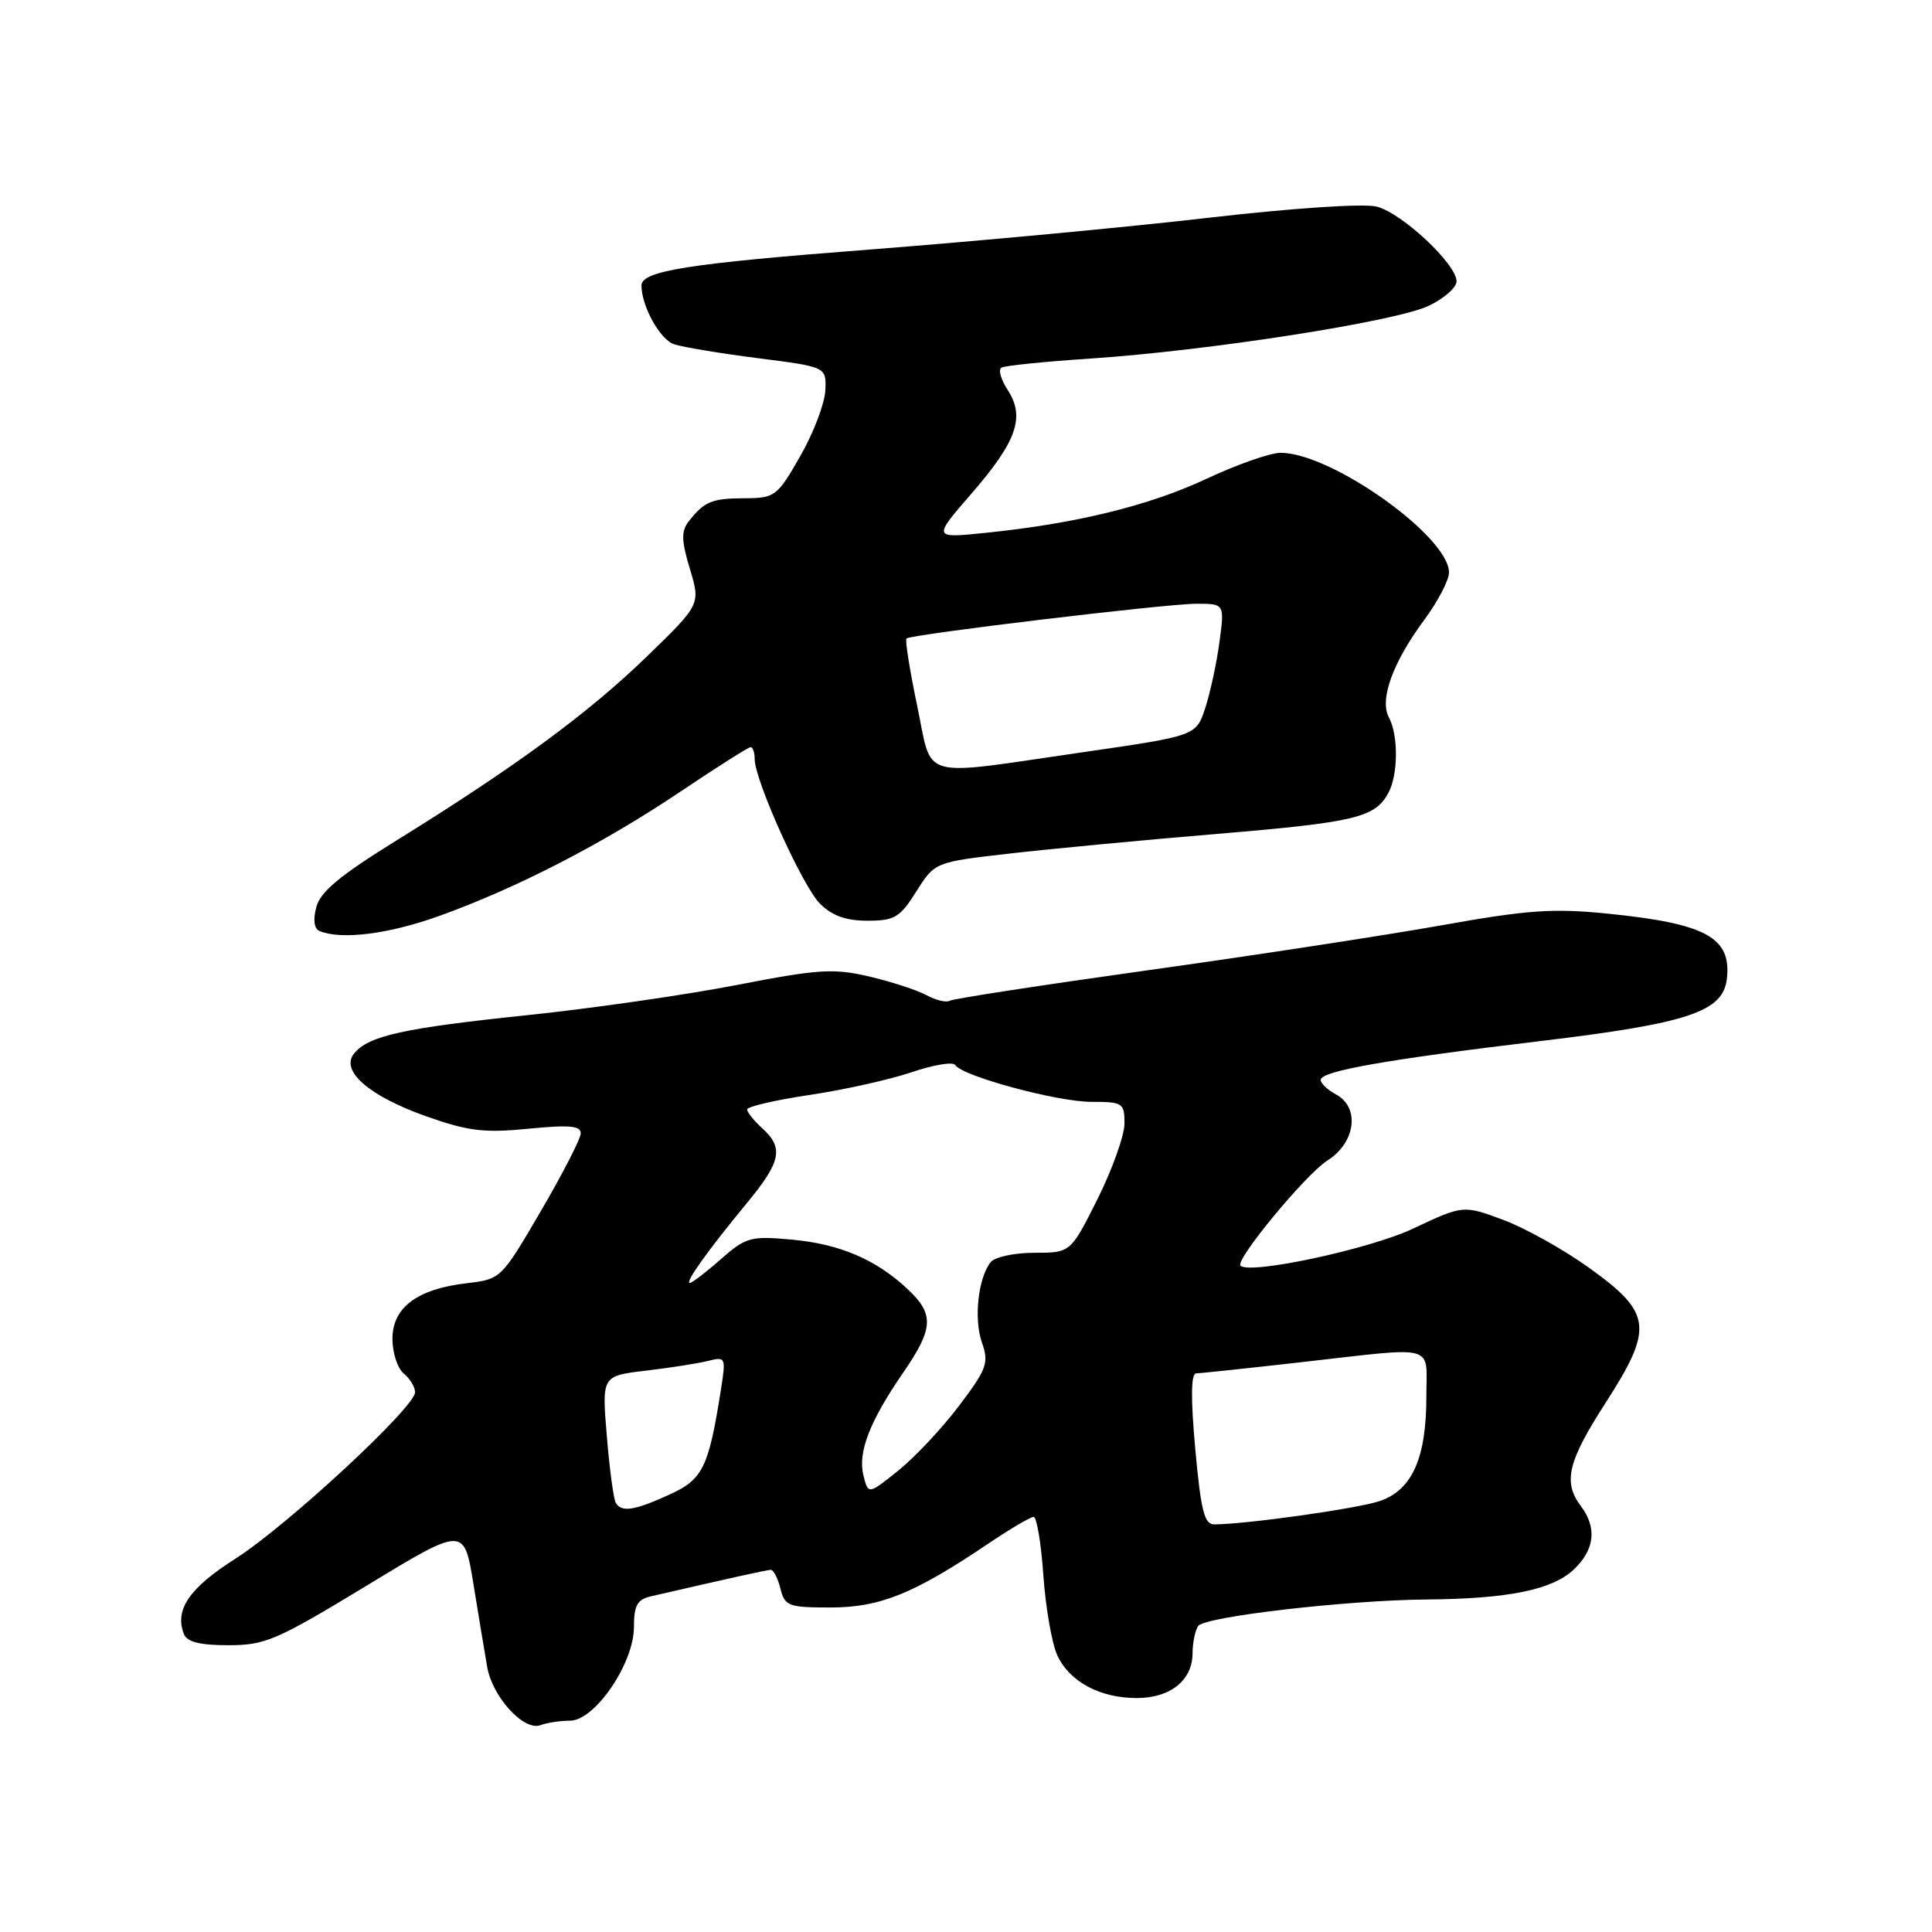 <?xml version="1.0" encoding="UTF-8" standalone="no"?>
<!DOCTYPE svg PUBLIC "-//W3C//DTD SVG 1.1//EN" "http://www.w3.org/Graphics/SVG/1.1/DTD/svg11.dtd" >
<svg xmlns="http://www.w3.org/2000/svg" xmlns:xlink="http://www.w3.org/1999/xlink" version="1.1" viewBox="0 0 256 256">
 <g >
 <path fill="currentColor"
d=" M 75.53 228.00 C 78.82 228.00 84.00 220.41 84.00 215.59 C 84.00 212.73 84.44 211.94 86.25 211.52 C 97.25 208.99 101.59 208.03 102.14 208.01 C 102.49 208.01 103.07 209.12 103.41 210.50 C 103.99 212.82 104.47 213.00 110.05 213.00 C 116.59 213.00 121.09 211.18 130.85 204.61 C 133.79 202.62 136.54 201.00 136.96 201.00 C 137.37 201.00 137.96 204.49 138.25 208.75 C 138.55 213.01 139.38 217.77 140.09 219.32 C 141.70 222.83 145.74 225.00 150.62 225.00 C 155.07 225.00 157.99 222.66 158.02 219.10 C 158.02 217.67 158.36 216.03 158.77 215.45 C 159.64 214.21 178.45 212.03 189.05 211.94 C 199.82 211.85 205.66 210.67 208.52 207.98 C 211.31 205.36 211.64 202.43 209.47 199.56 C 207.08 196.40 207.73 193.67 212.75 185.88 C 219.13 175.97 218.89 173.99 210.66 168.06 C 207.27 165.61 202.11 162.73 199.19 161.64 C 193.88 159.67 193.88 159.67 187.19 162.82 C 181.46 165.52 165.58 168.92 164.37 167.71 C 163.63 166.96 173.02 155.59 175.88 153.78 C 179.64 151.40 180.24 146.73 177.00 145.00 C 175.90 144.41 175.00 143.55 175.00 143.09 C 175.00 141.93 183.59 140.41 204.00 137.96 C 223.73 135.60 228.32 134.07 228.82 129.69 C 229.45 124.24 226.07 122.38 213.11 121.07 C 205.80 120.33 202.46 120.56 191.00 122.61 C 183.57 123.93 166.05 126.62 152.05 128.57 C 138.06 130.53 126.25 132.34 125.82 132.61 C 125.39 132.87 124.02 132.54 122.77 131.87 C 121.52 131.19 118.10 130.08 115.17 129.39 C 110.45 128.29 108.47 128.41 97.67 130.51 C 90.98 131.81 78.53 133.61 70.00 134.50 C 53.44 136.23 48.88 137.23 46.93 139.58 C 45.03 141.88 48.89 145.24 56.54 147.94 C 62.06 149.89 64.18 150.14 70.04 149.56 C 75.47 149.03 76.99 149.17 76.95 150.19 C 76.93 150.91 74.54 155.55 71.65 160.50 C 66.42 169.45 66.37 169.50 61.86 170.03 C 55.29 170.79 52.00 173.25 52.00 177.40 C 52.00 179.25 52.67 181.32 53.50 182.00 C 54.33 182.68 55.00 183.80 55.00 184.48 C 55.00 186.46 38.07 202.14 31.23 206.51 C 25.09 210.41 23.12 213.27 24.36 216.50 C 24.77 217.57 26.45 218.00 30.26 218.00 C 35.14 218.00 36.65 217.35 48.54 210.13 C 61.49 202.26 61.49 202.26 62.73 209.88 C 63.41 214.07 64.23 219.01 64.55 220.86 C 65.24 224.87 69.43 229.43 71.63 228.59 C 72.47 228.27 74.23 228.00 75.53 228.00 Z  M 58.19 121.37 C 68.45 117.69 79.95 111.76 90.18 104.88 C 94.99 101.65 99.17 99.00 99.46 99.00 C 99.76 99.00 100.00 99.71 100.00 100.57 C 100.00 103.39 106.33 117.42 108.65 119.74 C 110.25 121.34 112.09 122.00 114.94 122.00 C 118.54 122.00 119.24 121.58 121.42 118.12 C 123.87 114.24 123.87 114.24 133.69 113.11 C 139.08 112.49 151.52 111.31 161.32 110.49 C 179.63 108.96 182.22 108.33 183.98 105.04 C 185.27 102.63 185.30 97.43 184.04 95.07 C 182.76 92.68 184.55 87.77 188.74 82.11 C 190.53 79.69 192.00 76.88 192.00 75.86 C 192.00 71.09 176.40 60.00 169.69 60.00 C 168.32 60.00 163.90 61.55 159.85 63.45 C 152.23 67.02 142.52 69.39 130.54 70.61 C 123.59 71.32 123.59 71.32 128.72 65.41 C 134.73 58.49 135.86 55.25 133.53 51.69 C 132.63 50.31 132.25 48.97 132.70 48.71 C 133.14 48.45 138.45 47.91 144.50 47.51 C 160.12 46.47 184.91 42.61 189.29 40.53 C 191.33 39.57 193.00 38.10 193.00 37.27 C 193.00 35.00 185.77 28.23 182.43 27.38 C 180.72 26.94 171.36 27.56 160.00 28.87 C 149.28 30.11 129.17 31.99 115.32 33.06 C 91.24 34.91 85.00 35.89 85.00 37.83 C 85.00 40.58 87.47 45.02 89.33 45.62 C 90.53 46.01 95.55 46.84 100.50 47.47 C 109.50 48.62 109.50 48.62 109.36 51.74 C 109.28 53.47 107.79 57.38 106.04 60.44 C 102.98 65.78 102.69 66.00 98.68 66.02 C 94.32 66.03 93.32 66.45 91.25 69.10 C 90.25 70.38 90.28 71.63 91.42 75.40 C 92.83 80.09 92.83 80.09 85.67 87.03 C 77.94 94.52 68.27 101.62 52.56 111.35 C 45.06 115.99 42.44 118.16 41.91 120.20 C 41.46 121.91 41.62 123.07 42.35 123.37 C 45.26 124.56 51.50 123.78 58.19 121.37 Z  M 158.38 192.00 C 157.77 185.32 157.81 181.99 158.49 181.98 C 159.04 181.97 165.35 181.30 172.50 180.49 C 190.66 178.44 189.00 177.98 189.00 185.03 C 189.00 193.26 187.10 197.48 182.75 198.92 C 179.70 199.92 165.14 201.97 160.89 201.99 C 159.58 202.00 159.12 200.15 158.38 192.00 Z  M 81.60 199.15 C 81.31 198.69 80.77 194.71 80.41 190.31 C 79.74 182.31 79.74 182.31 85.58 181.62 C 88.79 181.24 92.50 180.66 93.82 180.33 C 96.15 179.74 96.20 179.85 95.53 184.11 C 93.90 194.48 93.13 196.04 88.69 198.05 C 84.05 200.16 82.38 200.42 81.60 199.15 Z  M 114.41 195.51 C 113.64 192.45 115.23 188.34 119.69 181.86 C 123.72 176.01 123.81 174.13 120.25 170.80 C 116.05 166.87 111.26 164.83 104.87 164.25 C 99.45 163.76 98.84 163.93 95.50 166.86 C 93.54 168.59 91.69 170.00 91.40 170.00 C 90.71 170.00 93.81 165.66 98.93 159.46 C 103.51 153.92 103.88 152.11 101.00 149.50 C 99.90 148.50 99.00 147.38 99.00 147.01 C 99.00 146.63 102.71 145.77 107.25 145.09 C 111.79 144.42 117.88 143.06 120.78 142.08 C 123.68 141.09 126.29 140.66 126.57 141.12 C 127.48 142.59 140.08 146.00 144.61 146.00 C 148.78 146.00 149.00 146.15 149.00 148.87 C 149.00 150.44 147.39 154.94 145.43 158.87 C 141.86 166.00 141.86 166.00 137.05 166.00 C 134.40 166.00 131.81 166.56 131.26 167.25 C 129.60 169.37 129.02 174.75 130.11 177.89 C 131.06 180.60 130.77 181.39 127.09 186.26 C 124.86 189.22 121.24 193.08 119.04 194.85 C 115.05 198.05 115.05 198.05 114.41 195.51 Z  M 121.52 93.47 C 120.54 88.77 119.90 84.79 120.12 84.60 C 120.76 84.05 154.52 80.00 158.52 80.00 C 162.26 80.00 162.26 80.00 161.59 85.04 C 161.22 87.82 160.37 91.76 159.71 93.79 C 158.50 97.50 158.50 97.50 143.50 99.67 C 121.38 102.87 123.63 103.51 121.52 93.47 Z "/>
</g>
</svg>